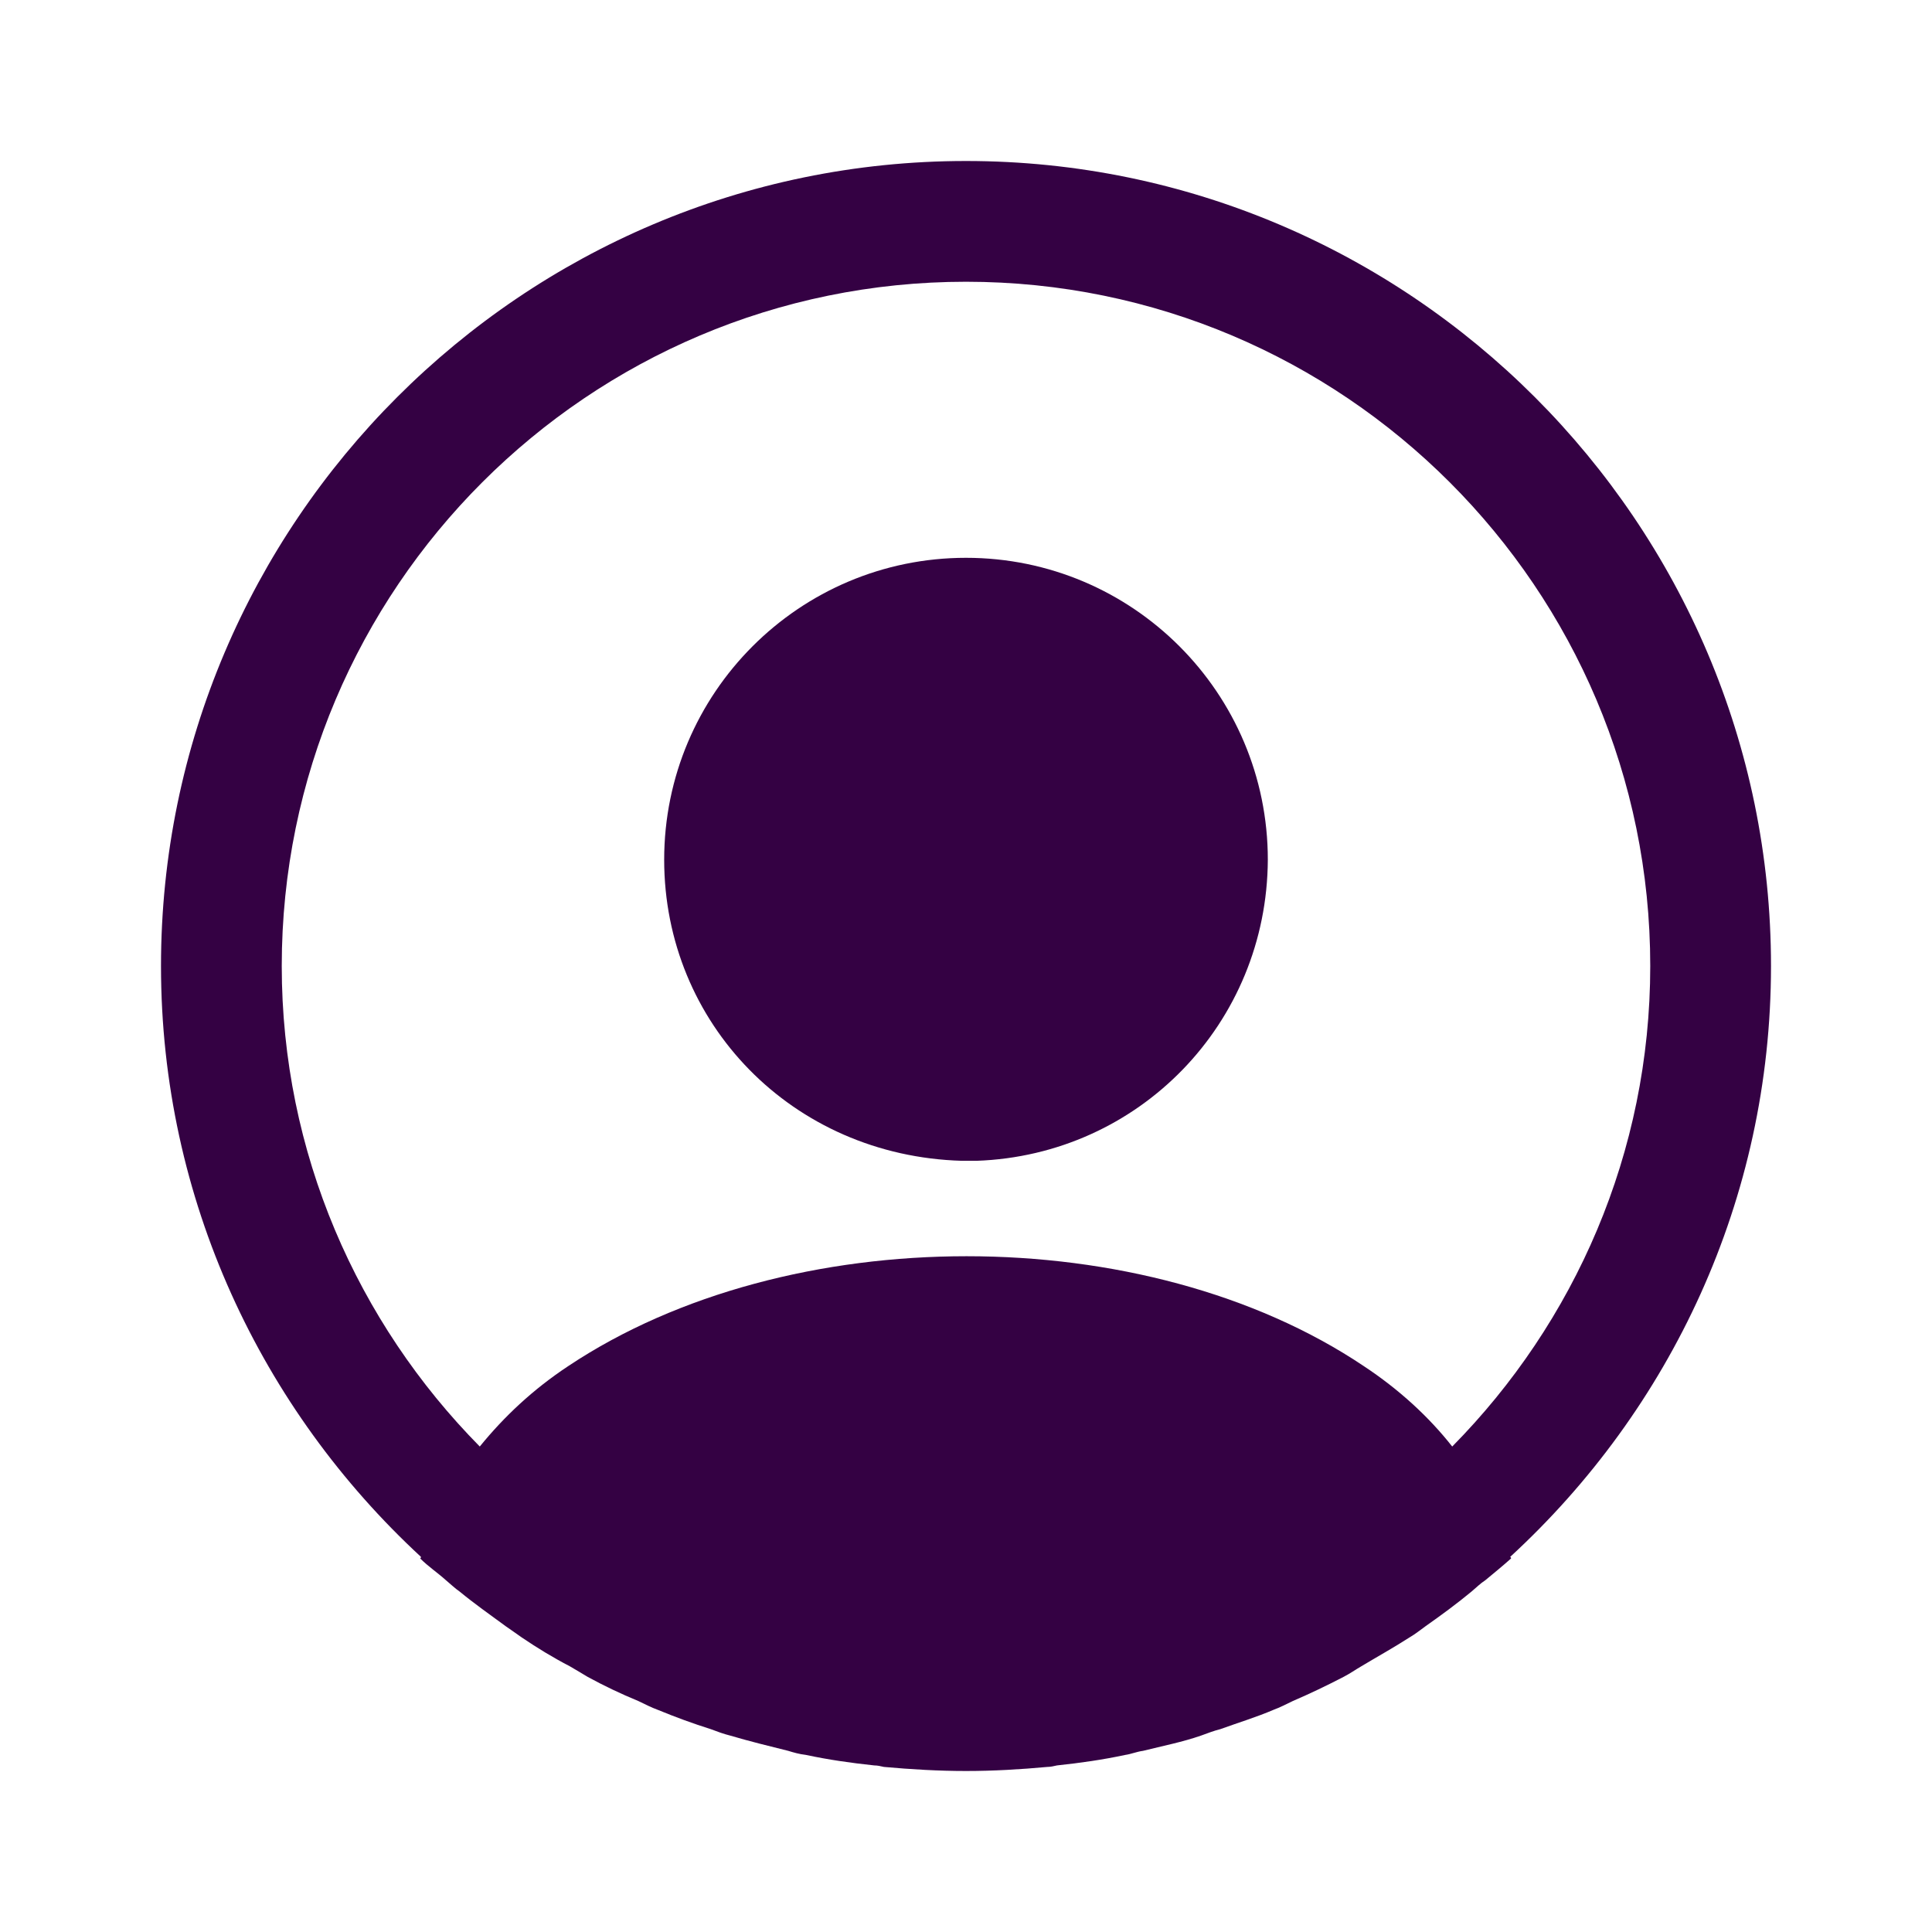 <svg width="18" height="18" viewBox="0 0 18 18" fill="none" xmlns="http://www.w3.org/2000/svg">
<path d="M16.5 9C16.5 4.867 13.133 1.5 9 1.5C4.867 1.5 1.5 4.867 1.5 9C1.5 11.175 2.438 13.133 3.922 14.505C3.922 14.512 3.922 14.512 3.915 14.52C3.99 14.595 4.08 14.655 4.155 14.723C4.2 14.76 4.237 14.797 4.282 14.828C4.418 14.94 4.567 15.045 4.71 15.15C4.763 15.188 4.808 15.217 4.86 15.255C5.003 15.352 5.152 15.443 5.31 15.525C5.362 15.555 5.423 15.592 5.475 15.623C5.625 15.705 5.782 15.78 5.947 15.848C6.008 15.877 6.067 15.908 6.128 15.93C6.293 15.998 6.457 16.058 6.622 16.11C6.683 16.133 6.742 16.155 6.803 16.17C6.982 16.223 7.162 16.267 7.343 16.312C7.395 16.328 7.447 16.343 7.508 16.35C7.718 16.395 7.928 16.425 8.145 16.448C8.175 16.448 8.205 16.455 8.235 16.462C8.49 16.485 8.745 16.5 9 16.5C9.255 16.5 9.51 16.485 9.758 16.462C9.787 16.462 9.818 16.455 9.848 16.448C10.065 16.425 10.275 16.395 10.485 16.35C10.537 16.343 10.59 16.32 10.65 16.312C10.83 16.267 11.018 16.23 11.19 16.17C11.25 16.148 11.31 16.125 11.37 16.11C11.535 16.05 11.707 15.998 11.865 15.93C11.925 15.908 11.985 15.877 12.045 15.848C12.203 15.78 12.36 15.705 12.518 15.623C12.578 15.592 12.63 15.555 12.682 15.525C12.832 15.435 12.982 15.352 13.133 15.255C13.185 15.225 13.23 15.188 13.283 15.15C13.432 15.045 13.575 14.94 13.71 14.828C13.755 14.79 13.793 14.752 13.838 14.723C13.92 14.655 14.002 14.588 14.078 14.52C14.078 14.512 14.078 14.512 14.07 14.505C15.562 13.133 16.5 11.175 16.5 9ZM12.705 12.727C10.672 11.363 7.343 11.363 5.295 12.727C4.965 12.945 4.695 13.2 4.47 13.477C3.33 12.322 2.625 10.74 2.625 9C2.625 5.482 5.482 2.625 9 2.625C12.518 2.625 15.375 5.482 15.375 9C15.375 10.74 14.67 12.322 13.53 13.477C13.312 13.2 13.035 12.945 12.705 12.727Z" fill="#340143"/>
<path d="M9 5.197C7.447 5.197 6.188 6.457 6.188 8.01C6.188 9.532 7.38 10.77 8.963 10.815C8.985 10.815 9.015 10.815 9.03 10.815C9.045 10.815 9.068 10.815 9.082 10.815C9.09 10.815 9.098 10.815 9.098 10.815C10.613 10.762 11.805 9.532 11.812 8.01C11.812 6.457 10.553 5.197 9 5.197Z" fill="#340143"/>
</svg>
